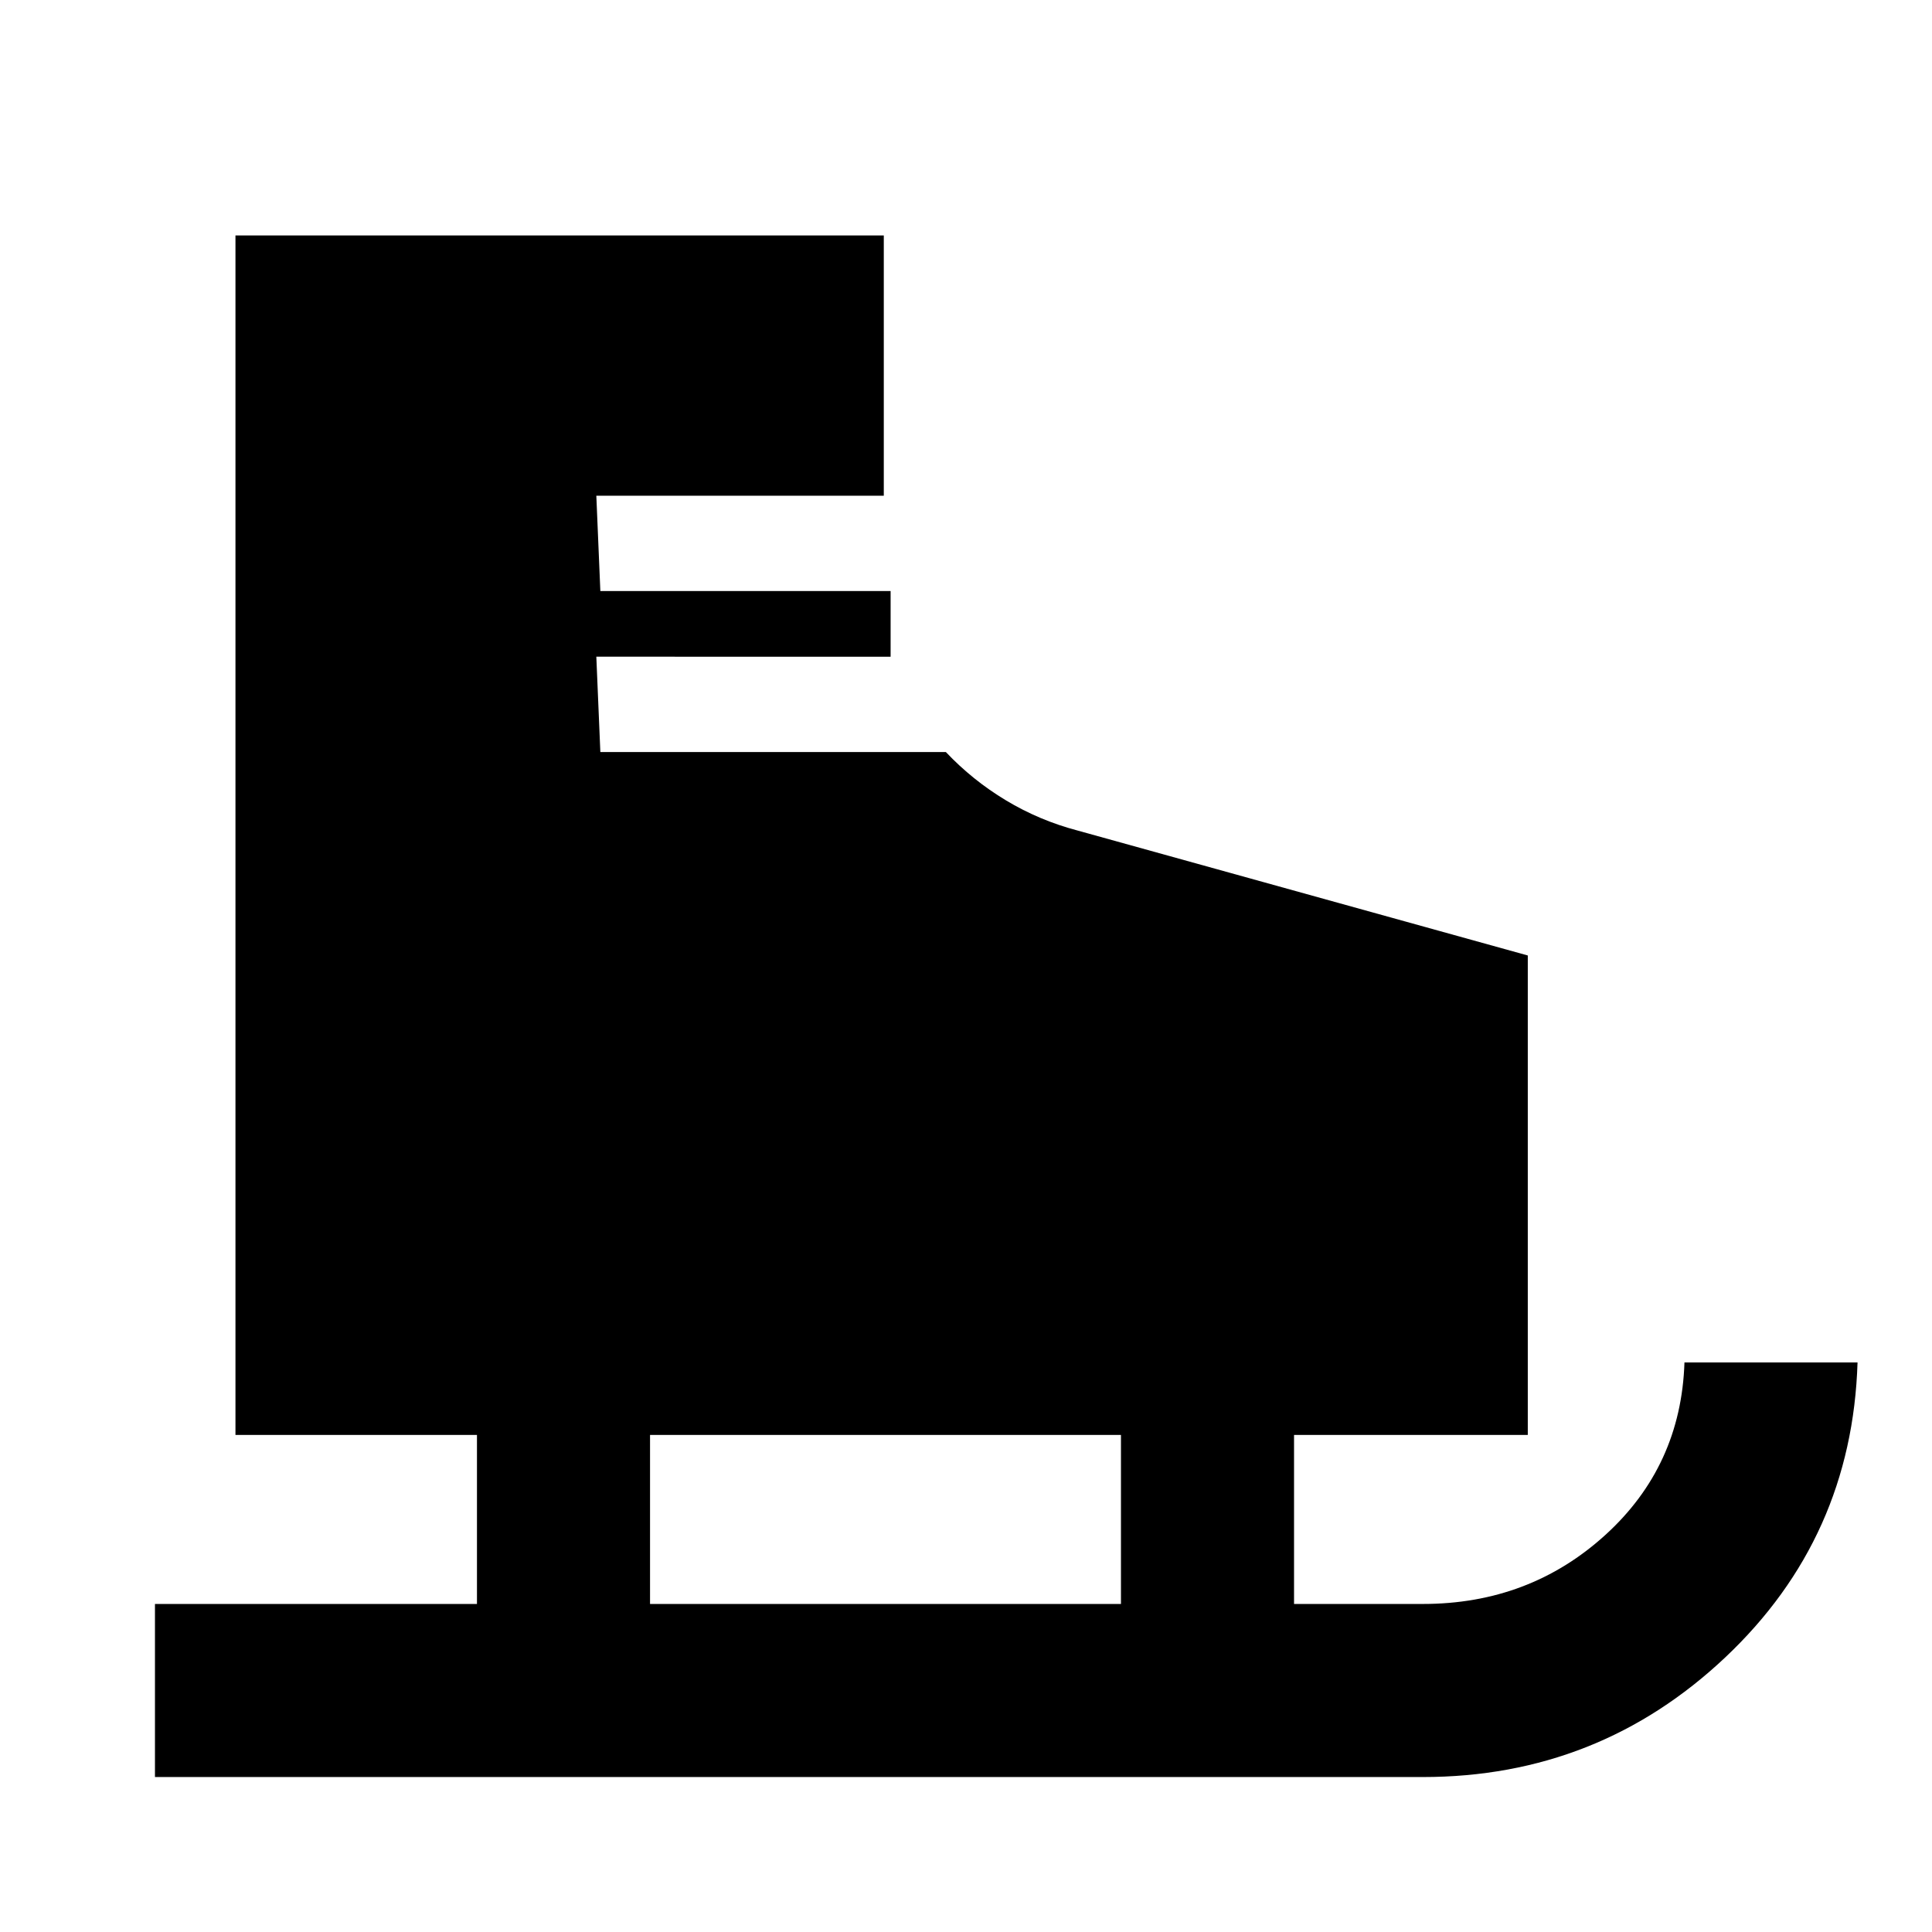 <svg xmlns="http://www.w3.org/2000/svg" height="24" viewBox="0 -960 960 960" width="24"><path d="M77-77v-86h160v-84H117v-596h322.15v129.31H296.31l2 47.38h144.23v32.62H296.31l2 47.38H470q13.23 14 29.85 24 16.61 10 35.61 15l223.69 62.08V-247H643v84h64q52.92 0 90.62-34.23Q835.31-231.46 837-283h86q-2.69 87.08-65.72 146.54Q794.25-77 707-77H77Zm246-86h234v-84H323v84Z"/></svg>